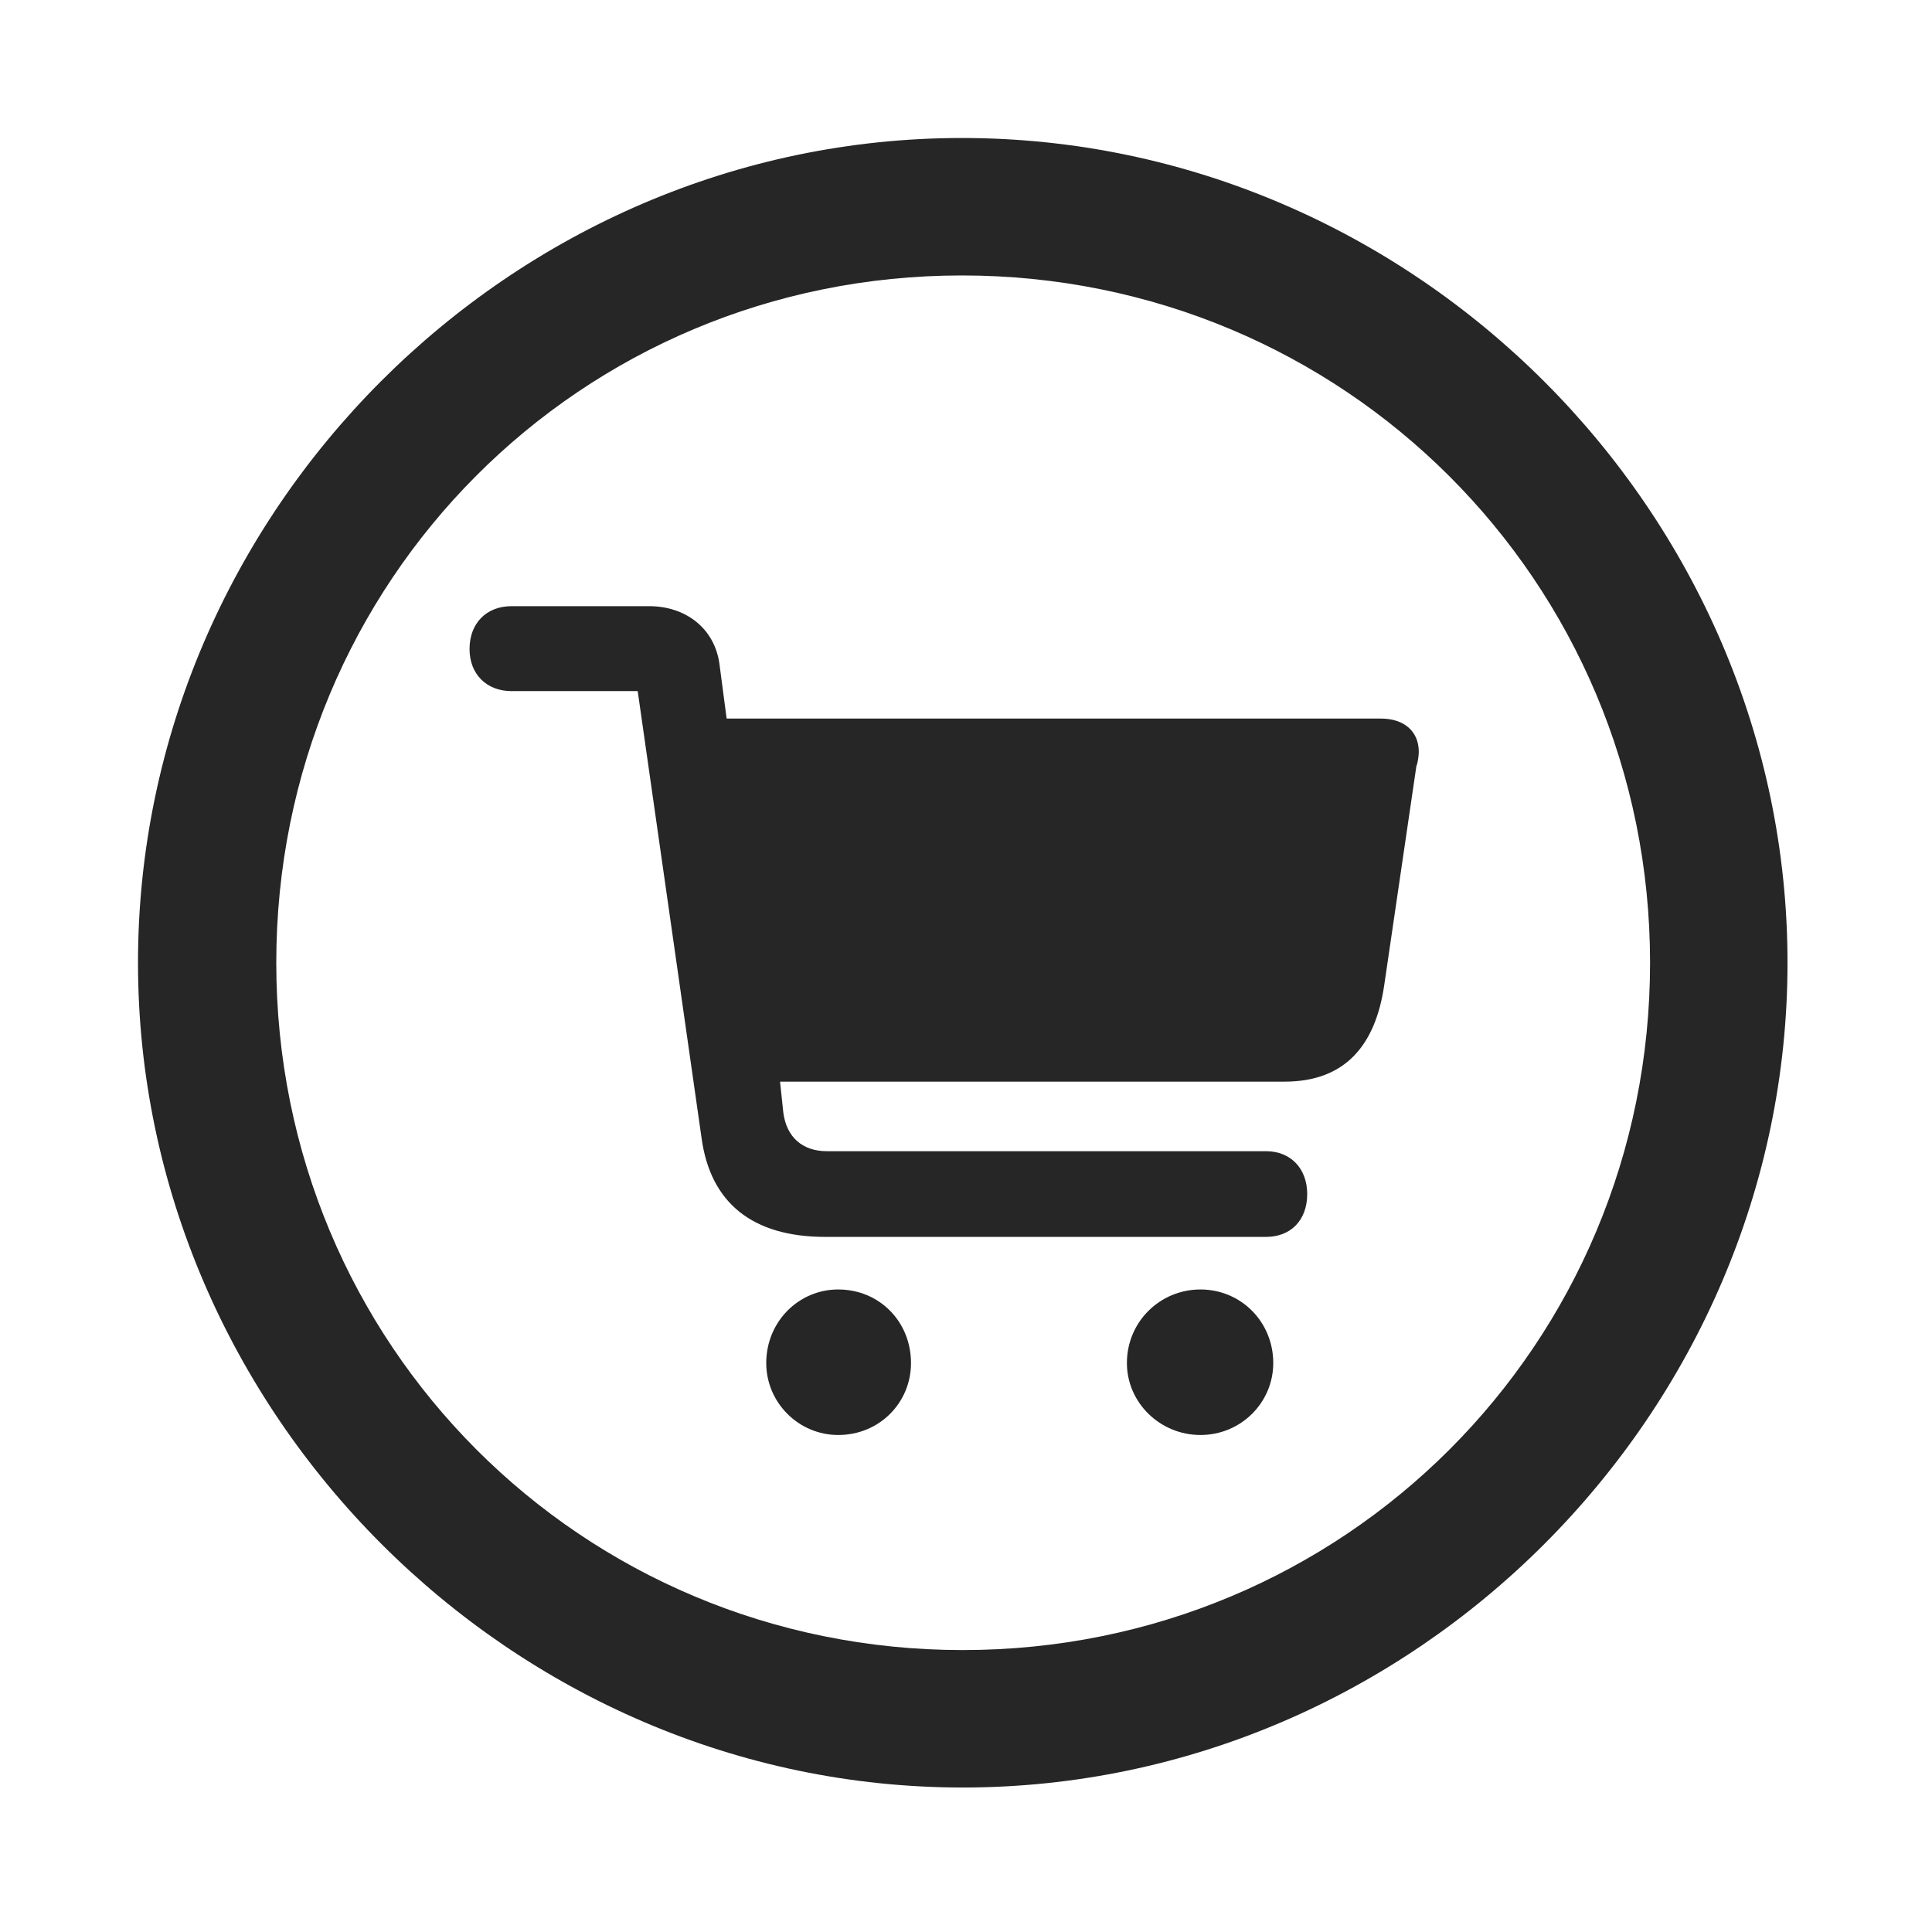 <svg width="28" height="28" viewBox="0 0 28 28" fill="none" xmlns="http://www.w3.org/2000/svg">
<path d="M13.953 25.906C20.492 25.906 25.906 20.48 25.906 13.953C25.906 7.414 20.48 2 13.941 2C7.414 2 2 7.414 2 13.953C2 20.48 7.426 25.906 13.953 25.906ZM13.953 23.914C8.422 23.914 4.004 19.484 4.004 13.953C4.004 8.422 8.41 3.992 13.941 3.992C19.473 3.992 23.914 8.422 23.914 13.953C23.914 19.484 19.484 23.914 13.953 23.914Z" fill="black" fill-opacity="0.85"/>
<path d="M11.961 17.926H18.348C18.711 17.926 18.945 17.68 18.945 17.305C18.945 16.941 18.711 16.684 18.348 16.684H11.984C11.633 16.684 11.398 16.484 11.352 16.121L11.305 15.676H18.617C19.496 15.676 19.93 15.148 20.059 14.293L20.527 11.105C20.551 11.047 20.562 10.941 20.562 10.895C20.562 10.602 20.352 10.414 20.012 10.414H10.531L10.426 9.617C10.355 9.113 9.945 8.785 9.406 8.785H7.414C7.051 8.785 6.805 9.031 6.805 9.406C6.805 9.77 7.051 10.016 7.414 10.016H9.242L10.168 16.496C10.297 17.434 10.906 17.926 11.961 17.926ZM12.148 20.797C12.746 20.797 13.203 20.328 13.203 19.754C13.203 19.156 12.746 18.688 12.148 18.688C11.574 18.688 11.105 19.156 11.105 19.754C11.105 20.328 11.574 20.797 12.148 20.797ZM17.398 20.797C17.984 20.797 18.453 20.328 18.453 19.754C18.453 19.156 17.984 18.688 17.398 18.688C16.812 18.688 16.332 19.156 16.332 19.754C16.332 20.328 16.812 20.797 17.398 20.797Z" fill="black" fill-opacity="0.85"/>
</svg>
